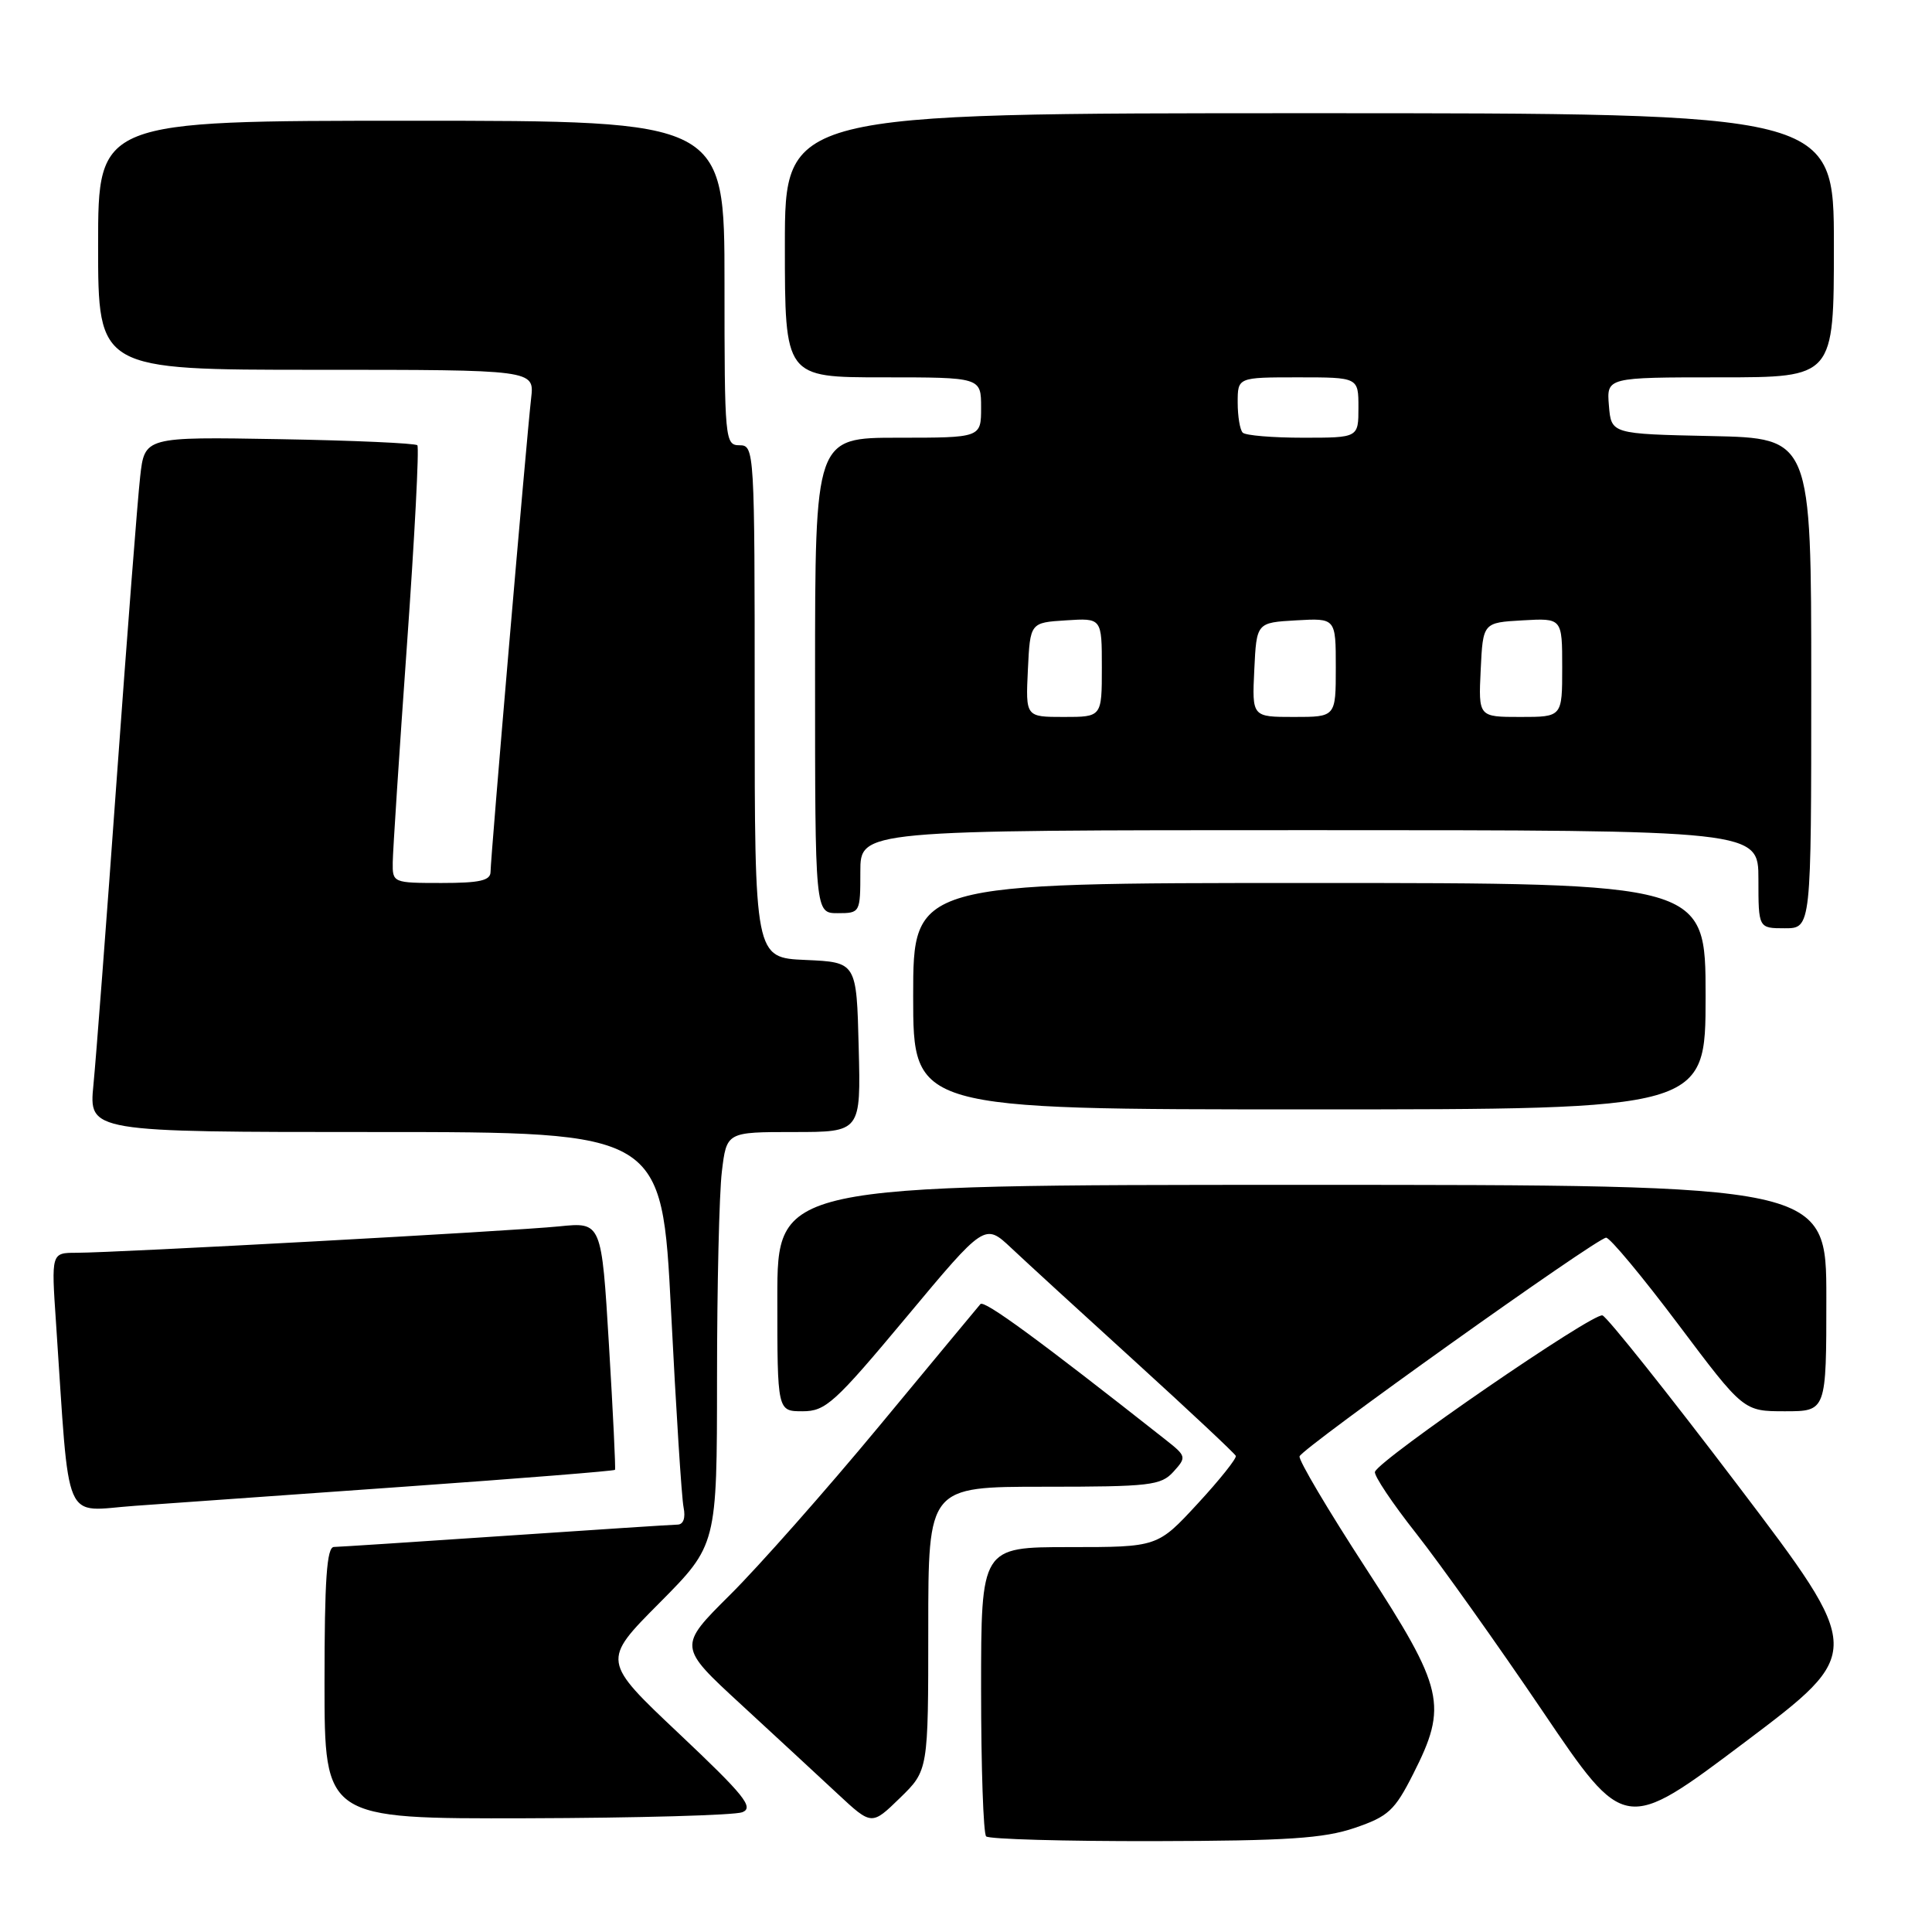 <?xml version="1.0" encoding="UTF-8" standalone="no"?>
<!DOCTYPE svg PUBLIC "-//W3C//DTD SVG 1.1//EN" "http://www.w3.org/Graphics/SVG/1.1/DTD/svg11.dtd" >
<svg xmlns="http://www.w3.org/2000/svg" xmlns:xlink="http://www.w3.org/1999/xlink" version="1.1" viewBox="0 0 256 256">
 <g >
 <path fill="currentColor"
d=" M 179.50 242.21 C 183.96 240.69 184.80 239.91 187.25 235.07 C 191.87 225.96 191.37 223.79 180.95 207.75 C 175.97 200.09 172.03 193.44 172.20 192.97 C 172.60 191.83 211.62 164.00 212.82 164.00 C 213.33 164.00 217.64 169.18 222.39 175.50 C 231.03 187.00 231.03 187.00 236.52 187.00 C 242.00 187.00 242.00 187.00 242.00 172.00 C 242.00 157.00 242.00 157.00 172.50 157.00 C 103.00 157.00 103.00 157.00 103.00 172.00 C 103.00 187.00 103.00 187.00 106.34 187.00 C 109.40 187.00 110.58 185.93 120.09 174.54 C 130.49 162.07 130.49 162.07 134.00 165.37 C 135.92 167.18 143.35 173.99 150.50 180.49 C 157.65 187.00 163.61 192.59 163.75 192.91 C 163.89 193.23 161.61 196.09 158.69 199.25 C 153.38 205.00 153.38 205.00 141.69 205.00 C 130.00 205.00 130.00 205.00 130.00 223.83 C 130.00 234.19 130.30 242.97 130.67 243.33 C 131.03 243.70 141.05 243.98 152.92 243.96 C 170.56 243.92 175.41 243.60 179.50 242.21 Z  M 230.29 196.84 C 221.08 184.70 213.00 174.56 212.34 174.30 C 211.17 173.85 182.81 193.34 182.19 195.02 C 182.02 195.49 184.49 199.19 187.69 203.24 C 190.88 207.30 198.40 217.87 204.39 226.72 C 215.28 242.83 215.28 242.83 231.16 230.88 C 247.04 218.92 247.04 218.92 230.29 196.84 Z  M 123.00 215.80 C 123.00 197.00 123.00 197.00 138.35 197.00 C 152.40 197.00 153.84 196.83 155.49 195.01 C 157.24 193.08 157.21 192.95 154.43 190.76 C 137.61 177.50 130.40 172.22 129.91 172.80 C 129.58 173.19 123.53 180.47 116.47 189.00 C 109.40 197.53 100.52 207.57 96.73 211.33 C 89.85 218.17 89.85 218.17 98.17 225.83 C 102.75 230.05 108.52 235.39 111.00 237.70 C 115.50 241.89 115.50 241.89 119.25 238.24 C 123.00 234.59 123.00 234.59 123.00 215.80 Z  M 98.36 240.13 C 99.94 239.51 98.62 237.88 89.99 229.73 C 79.75 220.07 79.75 220.07 87.38 212.40 C 95.00 204.72 95.00 204.72 95.01 182.61 C 95.01 170.45 95.30 158.14 95.65 155.25 C 96.28 150.00 96.28 150.00 105.17 150.00 C 114.07 150.00 114.07 150.00 113.78 138.75 C 113.50 127.50 113.50 127.50 106.75 127.20 C 100.00 126.91 100.00 126.91 100.00 92.95 C 100.00 59.67 99.96 59.00 98.00 59.00 C 96.06 59.00 96.00 58.33 96.00 37.50 C 96.00 16.00 96.00 16.00 54.50 16.00 C 13.00 16.00 13.00 16.00 13.00 32.50 C 13.00 49.00 13.00 49.00 41.90 49.00 C 70.81 49.00 70.81 49.00 70.38 52.75 C 69.77 58.04 65.00 113.72 65.00 115.52 C 65.00 116.68 63.57 117.00 58.50 117.00 C 52.07 117.00 52.00 116.97 52.04 114.25 C 52.06 112.74 52.90 99.80 53.92 85.50 C 54.94 71.20 55.56 59.27 55.30 59.00 C 55.05 58.73 46.81 58.36 37.00 58.19 C 19.16 57.88 19.16 57.88 18.57 63.19 C 18.24 66.11 16.85 84.03 15.48 103.00 C 14.12 121.97 12.72 140.31 12.38 143.75 C 11.77 150.00 11.77 150.00 49.74 150.00 C 87.71 150.00 87.71 150.00 88.92 173.75 C 89.58 186.81 90.32 198.51 90.58 199.75 C 90.86 201.14 90.55 202.01 89.77 202.02 C 89.07 202.03 78.83 202.70 67.00 203.50 C 55.17 204.30 44.94 204.97 44.25 204.98 C 43.30 204.99 43.00 209.28 43.00 223.00 C 43.00 241.00 43.00 241.00 69.75 240.93 C 84.46 240.89 97.34 240.53 98.36 240.13 Z  M 53.90 196.97 C 68.97 195.90 81.39 194.91 81.49 194.76 C 81.59 194.62 81.23 187.17 80.69 178.22 C 79.71 161.93 79.71 161.93 74.10 162.50 C 67.91 163.13 15.47 165.99 10.14 166.00 C 6.79 166.00 6.79 166.00 7.42 175.25 C 9.28 202.76 8.19 200.21 17.86 199.53 C 22.61 199.19 38.83 198.04 53.90 196.97 Z  M 226.00 132.00 C 226.00 117.00 226.00 117.00 173.50 117.00 C 121.00 117.00 121.00 117.00 121.00 132.00 C 121.00 147.00 121.00 147.00 173.50 147.00 C 226.00 147.00 226.00 147.00 226.00 132.00 Z  M 240.00 90.53 C 240.00 58.06 240.00 58.06 226.75 57.78 C 213.50 57.50 213.50 57.50 213.19 53.75 C 212.88 50.00 212.88 50.00 227.94 50.00 C 243.00 50.00 243.00 50.00 243.00 32.50 C 243.00 15.00 243.00 15.00 173.50 15.00 C 104.00 15.00 104.00 15.00 104.00 32.50 C 104.00 50.00 104.00 50.00 117.00 50.00 C 130.00 50.00 130.00 50.00 130.00 54.00 C 130.00 58.00 130.00 58.00 119.00 58.00 C 108.00 58.00 108.00 58.00 108.00 89.50 C 108.00 121.00 108.00 121.00 111.00 121.00 C 113.97 121.00 114.00 120.94 114.00 115.50 C 114.00 110.00 114.00 110.00 173.50 110.00 C 233.00 110.00 233.00 110.00 233.00 116.50 C 233.00 123.00 233.00 123.00 236.50 123.00 C 240.00 123.00 240.00 123.00 240.00 90.53 Z  M 136.20 88.75 C 136.50 82.50 136.50 82.50 141.25 82.20 C 146.00 81.89 146.00 81.89 146.00 88.45 C 146.00 95.00 146.00 95.00 140.95 95.00 C 135.90 95.00 135.90 95.00 136.20 88.75 Z  M 166.20 88.75 C 166.50 82.50 166.50 82.50 171.75 82.20 C 177.00 81.90 177.00 81.90 177.00 88.45 C 177.00 95.00 177.00 95.00 171.45 95.00 C 165.90 95.00 165.90 95.00 166.20 88.75 Z  M 196.20 88.75 C 196.50 82.50 196.50 82.50 201.75 82.20 C 207.00 81.90 207.00 81.90 207.00 88.45 C 207.00 95.00 207.00 95.00 201.45 95.00 C 195.90 95.00 195.90 95.00 196.20 88.75 Z  M 164.67 57.33 C 164.30 56.97 164.00 55.17 164.00 53.33 C 164.00 50.00 164.00 50.00 172.00 50.00 C 180.00 50.00 180.00 50.00 180.00 54.00 C 180.00 58.00 180.00 58.00 172.67 58.00 C 168.63 58.00 165.03 57.70 164.67 57.33 Z "/>
</g>
</svg>